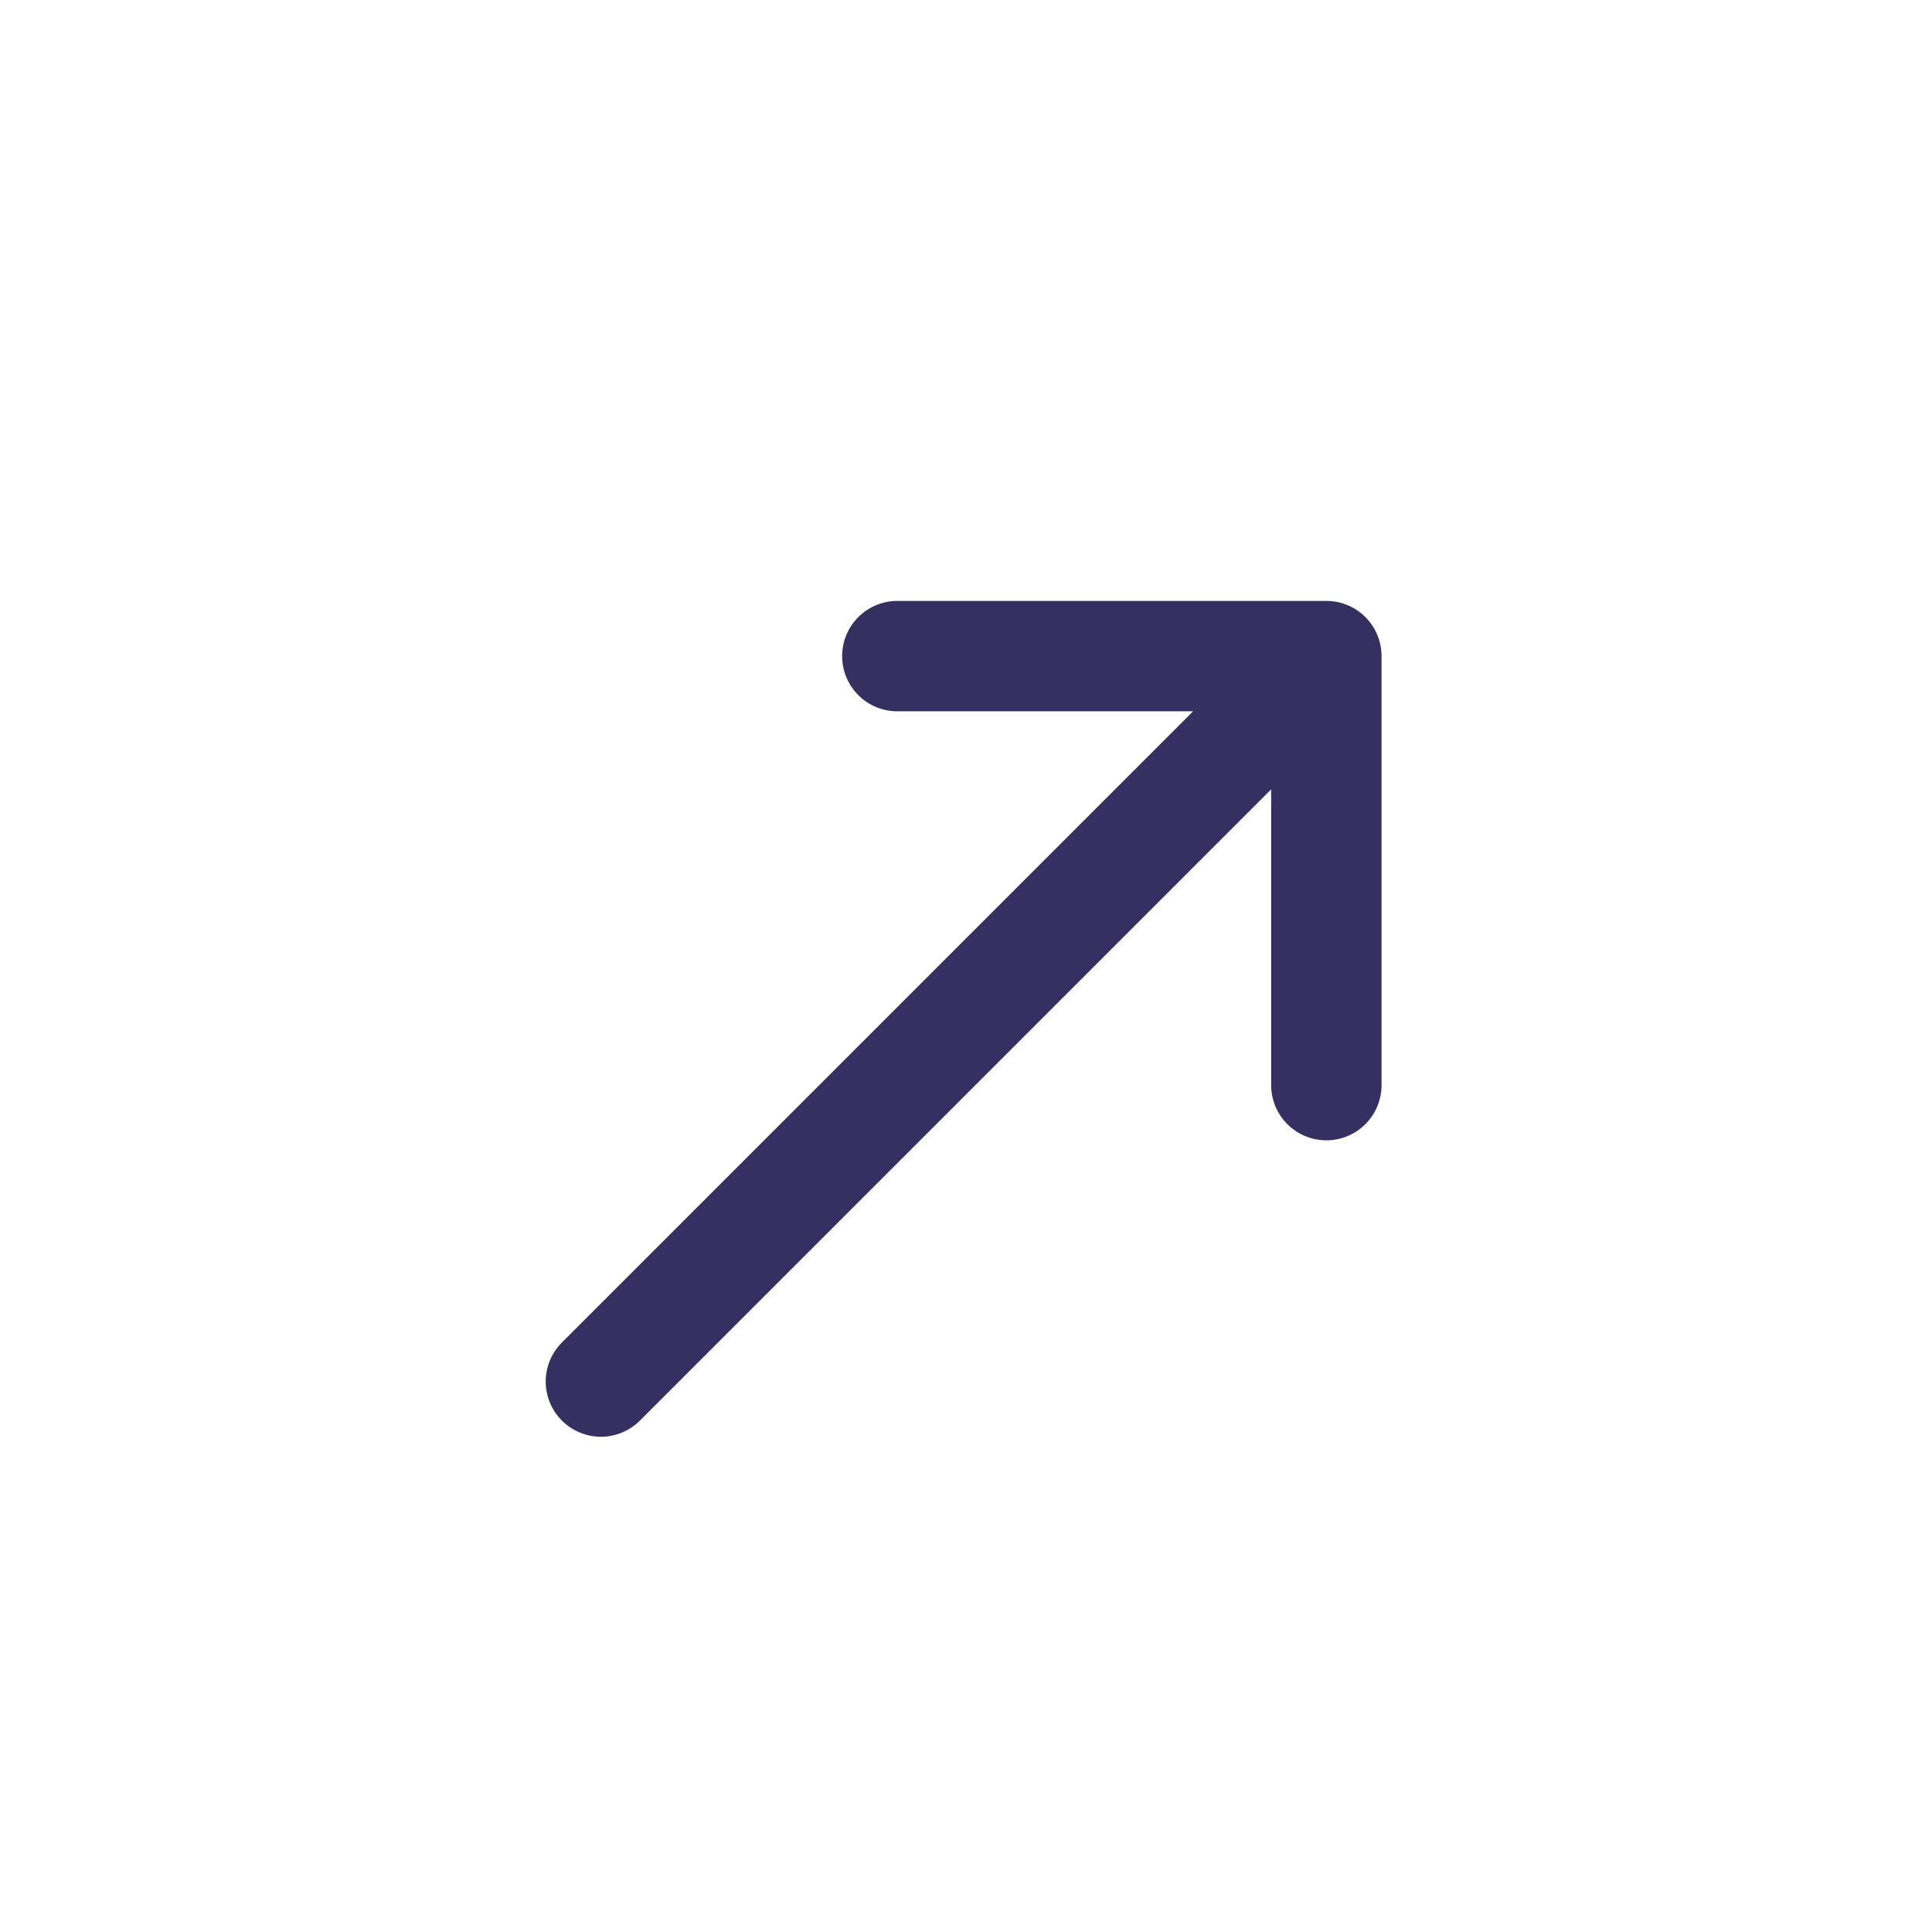 <svg width="35" height="35" viewBox="0 0 35 35" fill="none" xmlns="http://www.w3.org/2000/svg">
<path d="M16.256 11.886L24.028 11.886L24.028 19.658M23.488 12.426L17.187 18.727L10.886 25.028" stroke="#363062" stroke-width="2" stroke-linecap="round" stroke-linejoin="round"/>
</svg>
